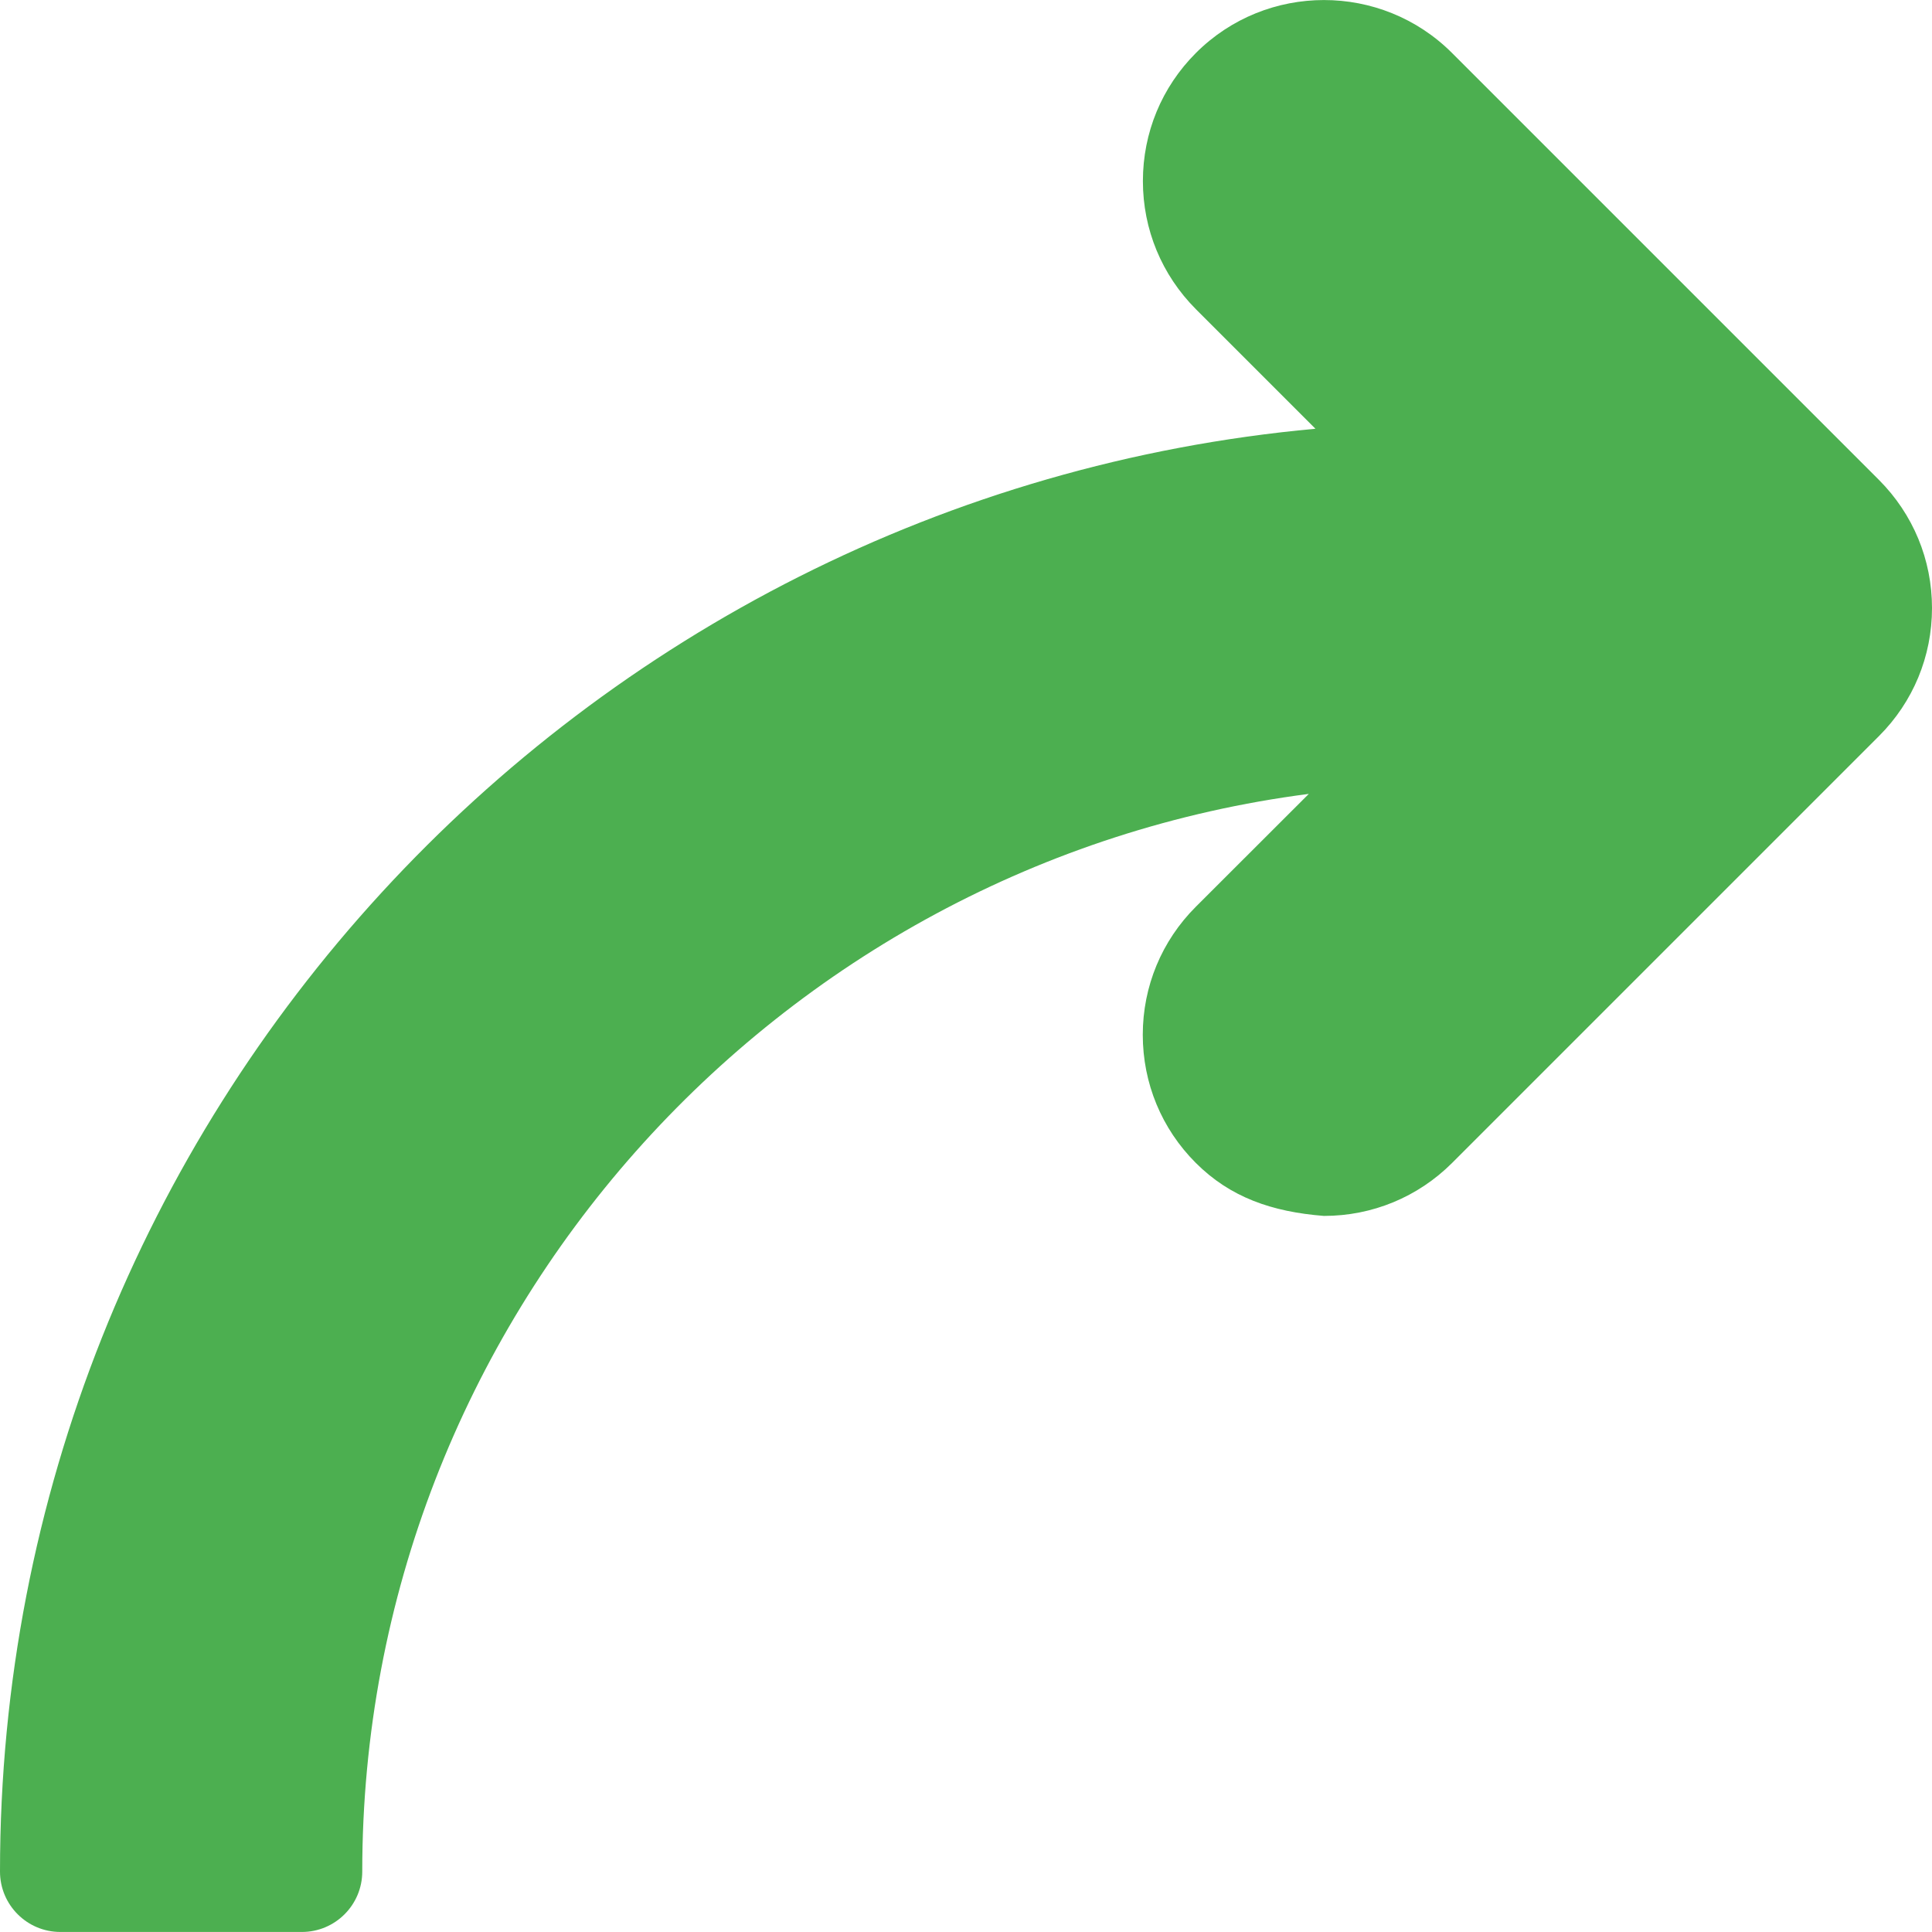 <?xml version="1.0" encoding="iso-8859-1"?>
<!-- Generator: Adobe Illustrator 19.0.0, SVG Export Plug-In . SVG Version: 6.00 Build 0)  -->
<svg version="1.1" id="Capa_1" xmlns="http://www.w3.org/2000/svg" xmlns:xlink="http://www.w3.org/1999/xlink" x="0px" y="0px"
	 viewBox="0 0 512 512" style="enable-background:new 0 0 512 512;" xml:space="preserve">
<path style="fill:#4CAF50;" d="M384.8,14.038c-18.72-18.72-49.184-18.688-67.872,0c-9.056,9.056-14.048,21.12-14.048,33.952
	c0,12.8,4.992,24.864,14.048,33.952l31.68,31.68C153.376,131.51,0,296.182,0,495.99c0,8.832,7.168,16,16,16h64
	c8.832,0,16-7.168,16-16c0-146.208,109.536-267.328,250.848-285.6l-29.952,29.92c-9.056,9.056-14.048,21.12-14.048,33.92
	c0,12.832,4.992,24.896,14.048,33.952c9.12,9.12,20.16,12.96,33.952,14.048c12.832,0,24.896-4.992,33.952-14.016l113.152-113.152
	c9.056-9.056,14.048-21.12,14.048-33.92s-4.992-24.864-14.048-33.952L384.8,14.038z"/>
<g>
</g>
<g>
</g>
<g>
</g>
<g>
</g>
<g>
</g>
<g>
</g>
<g>
</g>
<g>
</g>
<g>
</g>
<g>
</g>
<g>
</g>
<g>
</g>
<g>
</g>
<g>
</g>
<g>
</g>
</svg>
